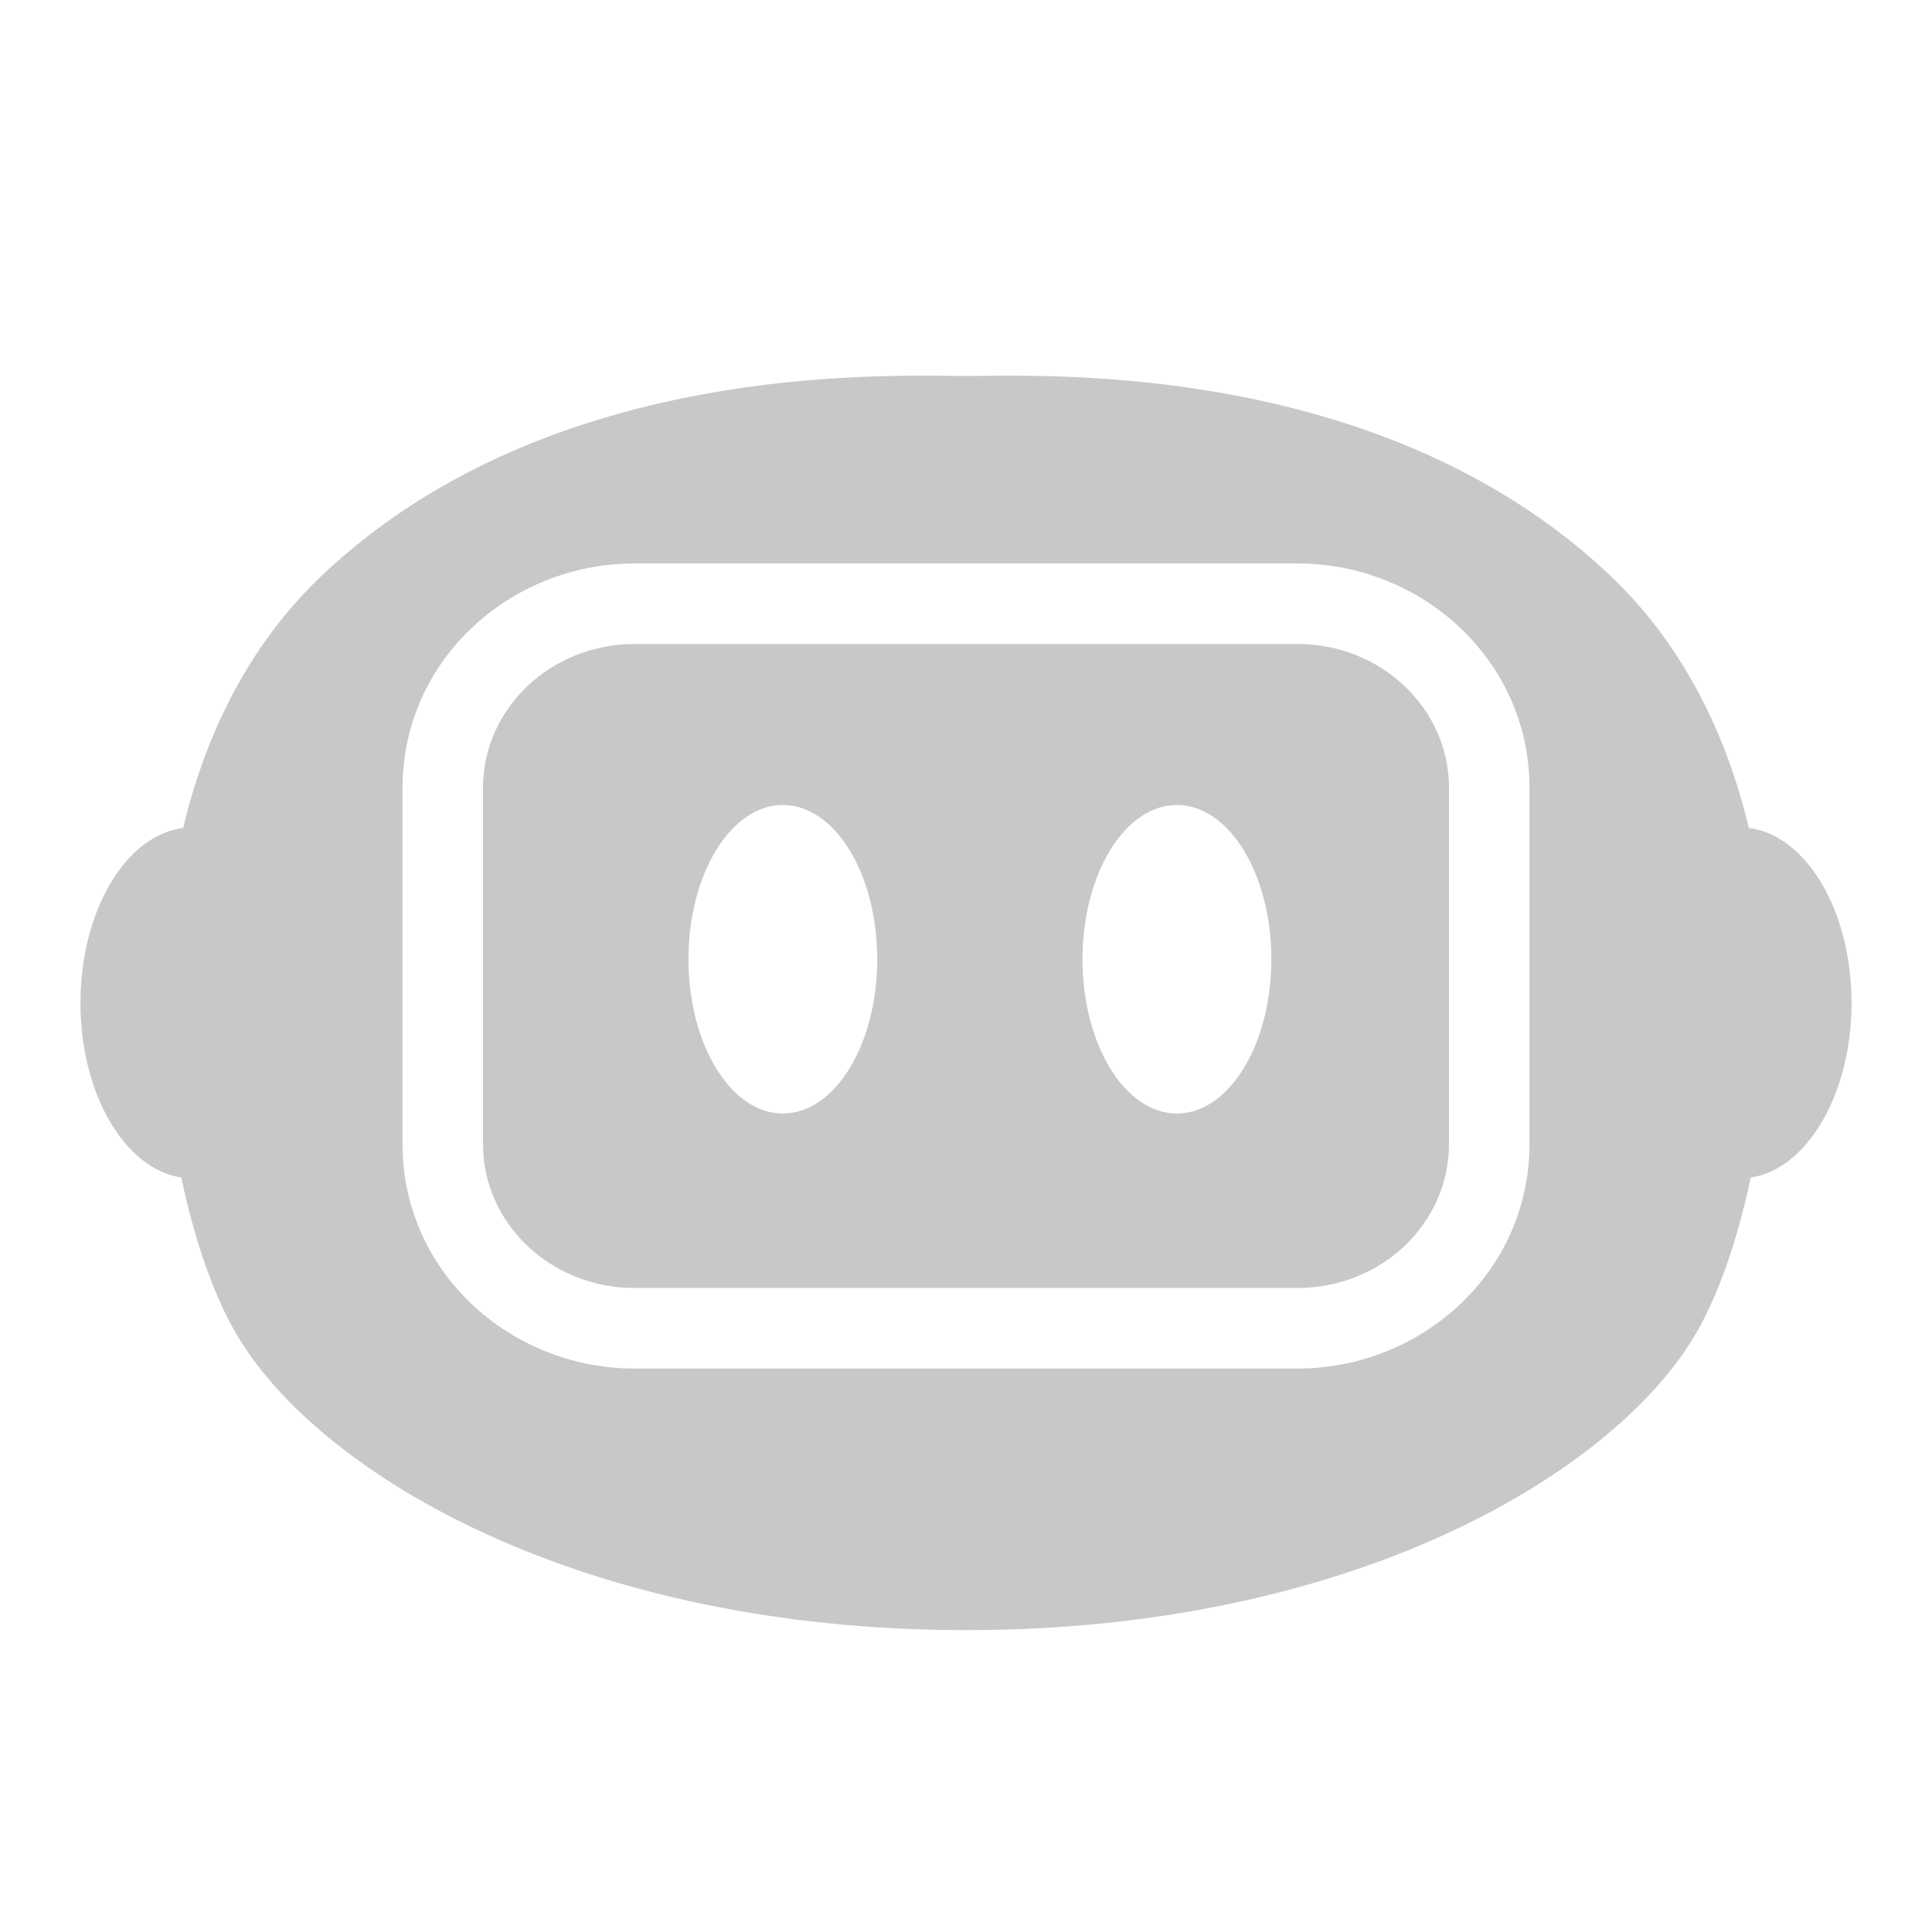 <svg width="20" height="20" viewBox="0 0 20 20" fill="none" xmlns="http://www.w3.org/2000/svg">
<path fill-rule="evenodd" clip-rule="evenodd" d="M17.53 13.849C16.66 15.278 13.973 16.875 10 16.875C6.028 16.875 3.34 15.278 2.47 13.849C2.237 13.467 2.022 12.883 1.877 12.19C1.291 12.1 0.833 11.325 0.833 10.382C0.833 9.429 1.301 8.647 1.896 8.571C2.129 7.595 2.58 6.668 3.34 5.95C5.566 3.848 8.812 3.88 9.841 3.891C9.902 3.891 9.955 3.892 10 3.892C10.045 3.892 10.098 3.891 10.159 3.891C11.188 3.88 14.434 3.848 16.66 5.95C17.42 6.668 17.871 7.595 18.104 8.571C18.699 8.646 19.167 9.429 19.167 10.382C19.167 11.325 18.709 12.101 18.123 12.19C17.978 12.883 17.763 13.467 17.53 13.849ZM13.433 5.833H6.567C5.281 5.833 4.167 6.834 4.167 8.156V11.844C4.167 13.166 5.281 14.167 6.567 14.167H13.433C14.719 14.167 15.833 13.166 15.833 11.844V8.156C15.833 6.834 14.719 5.833 13.433 5.833Z" fill="#C8C8C8"/>
<path fill-rule="evenodd" clip-rule="evenodd" d="M13.433 6.667H6.567C5.702 6.667 5 7.334 5 8.156V11.844C5 12.666 5.702 13.333 6.567 13.333H13.433C14.299 13.333 15 12.666 15 11.844V8.156C15 7.334 14.299 6.667 13.433 6.667ZM9.081 9.93C9.081 10.812 8.644 11.527 8.104 11.527C7.565 11.527 7.127 10.812 7.127 9.93C7.127 9.048 7.565 8.333 8.104 8.333C8.644 8.333 9.081 9.048 9.081 9.93ZM12.183 11.527C12.723 11.527 13.161 10.812 13.161 9.93C13.161 9.048 12.723 8.333 12.183 8.333C11.644 8.333 11.206 9.048 11.206 9.93C11.206 10.812 11.644 11.527 12.183 11.527Z" fill="#C8C8C8"/>
</svg>
